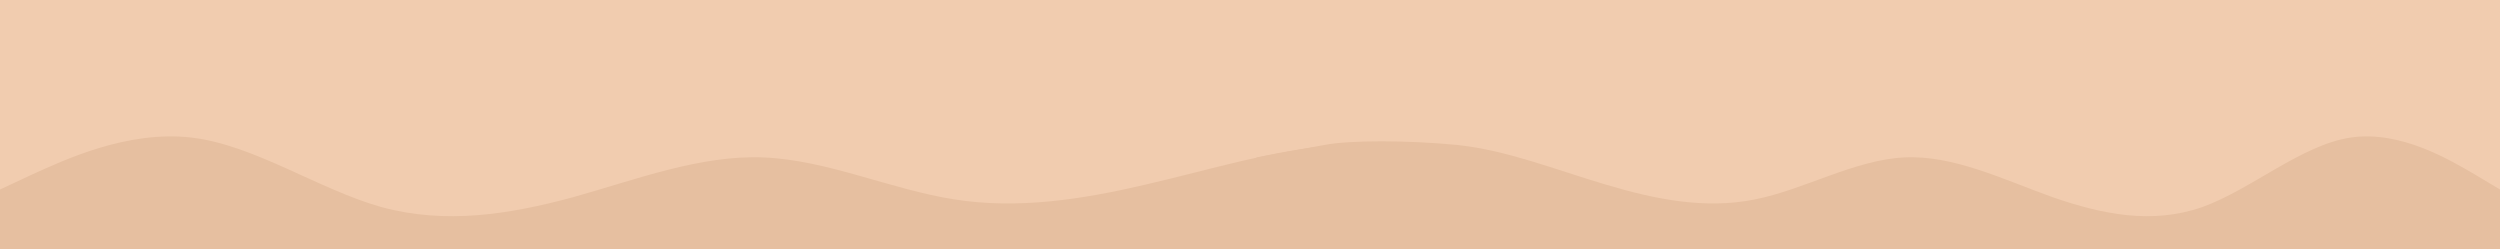 <svg width="2127" height="212" viewBox="0 0 2127 212" fill="none" xmlns="http://www.w3.org/2000/svg">
<path d="M0 0H1170V212H0V0Z" fill="#F1CCAF"/>
<path d="M957 0H2127V212H957V0Z" fill="#F1CCAF"/>
<path fill-rule="evenodd" clip-rule="evenodd" d="M0 161.237L26.853 148.683C54.545 136.129 108.25 110.747 162.795 117.024C216.5 123.301 271.045 161.237 324.75 176.248C379.295 190.985 433 182.525 487.545 167.787C541.25 152.777 595.795 131.762 649.5 133.945C704.045 136.129 757.75 161.237 812.295 169.698C866 178.158 920.545 169.698 974.25 157.143C1028.79 144.589 1082.5 127.668 1137.04 123.301C1190.75 119.208 1245.29 127.668 1272.15 131.762L1299 136.129V212H1272.15C1245.29 212 1190.75 212 1137.04 212C1082.5 212 1028.79 212 974.25 212C920.545 212 866 212 812.295 212C757.75 212 704.045 212 649.5 212C595.795 212 541.25 212 487.545 212C433 212 379.295 212 324.75 212C271.045 212 216.5 212 162.795 212C108.25 212 54.545 212 26.853 212H0V161.237Z" fill="#E6BFA0"/>
<path fill-rule="evenodd" clip-rule="evenodd" d="M2127 161.237L2106.04 148.683C2084.42 136.129 2042.5 110.747 1999.92 117.024C1958 123.301 1915.42 161.237 1873.5 176.248C1830.92 190.985 1789 182.525 1746.42 167.787C1704.5 152.777 1661.92 131.762 1620 133.945C1577.42 136.129 1535.5 161.237 1492.92 169.698C1451 178.158 1408.42 169.698 1366.5 157.143C1323.92 144.589 1282 127.668 1239.42 123.301C1197.5 119.208 1147.96 119.208 1127 123.301L1069 133.945L1113 212H1133.96C1154.92 212 1197.5 212 1239.42 212C1282 212 1323.92 212 1366.5 212C1408.42 212 1451 212 1492.92 212C1535.5 212 1577.42 212 1620 212C1661.92 212 1704.5 212 1746.42 212C1789 212 1830.92 212 1873.5 212C1915.42 212 1958 212 1999.92 212C2042.5 212 2084.42 212 2106.04 212H2127V161.237Z" fill="#E6BFA0"/>
</svg>
